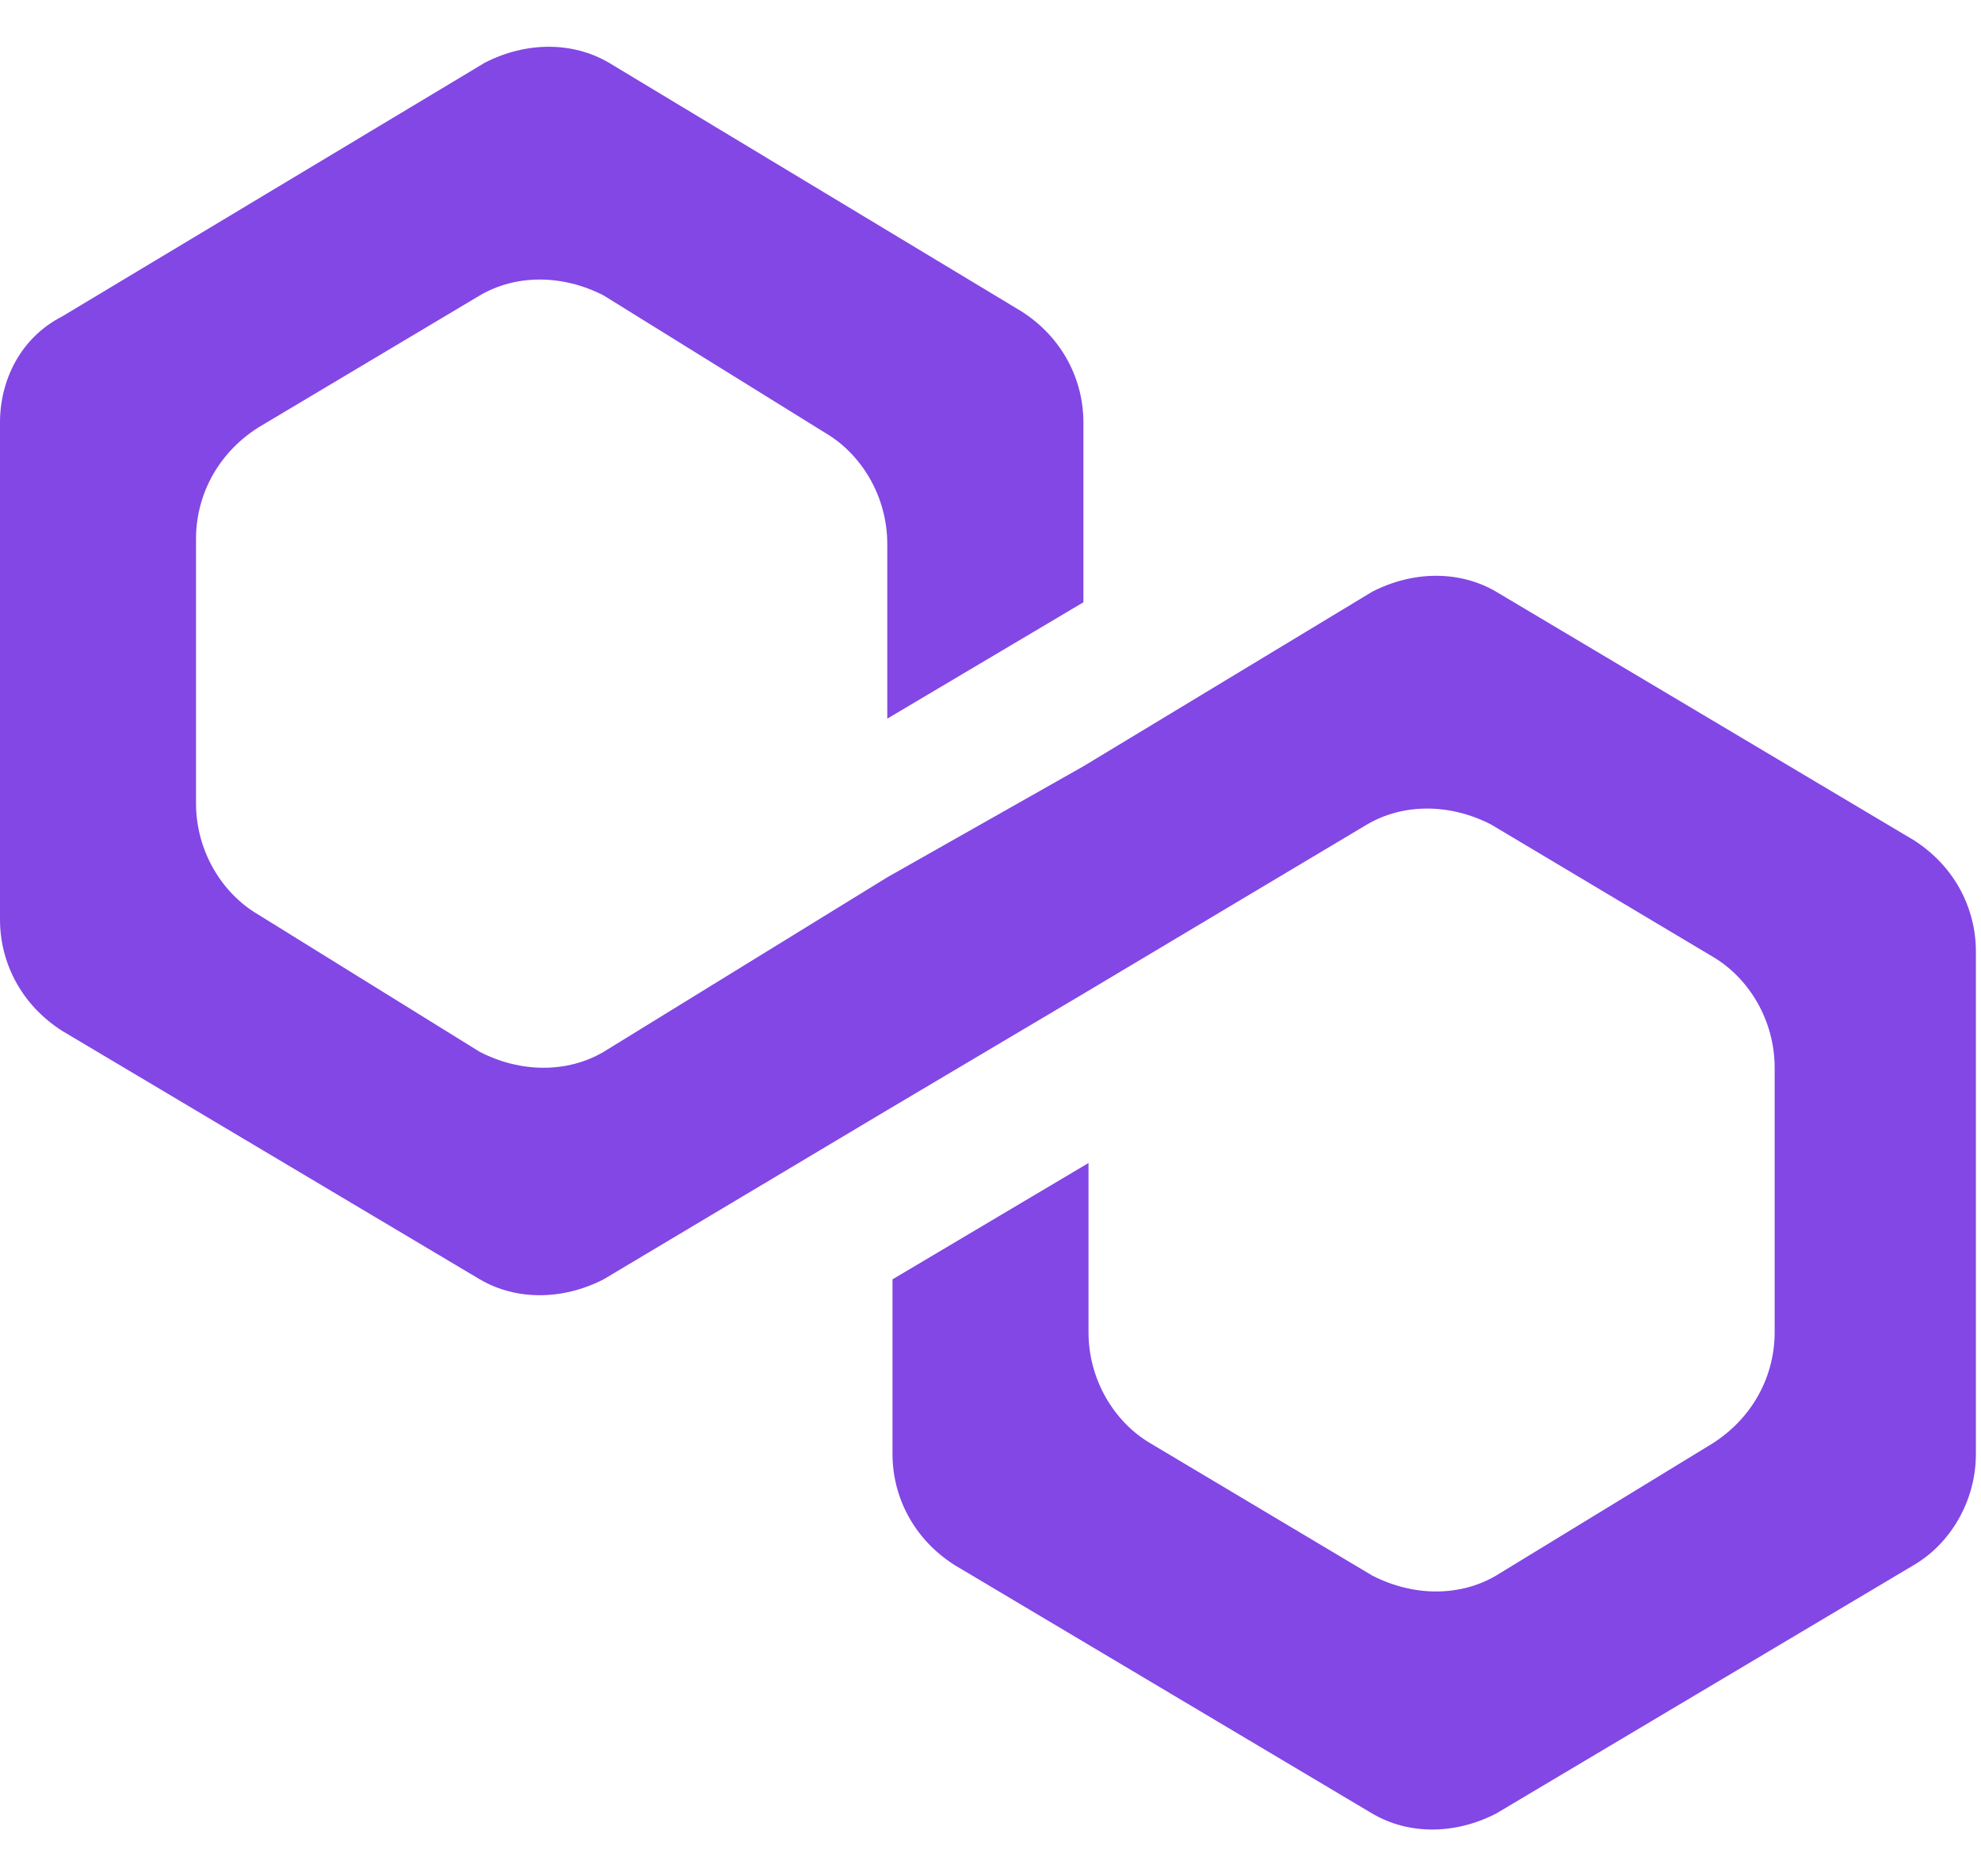 <svg width="19" height="18" viewBox="0 0 19 18" fill="none" xmlns="http://www.w3.org/2000/svg">
<path d="M14.349 5.676C14.003 5.473 13.557 5.473 13.162 5.676L10.391 7.351L8.51 8.416L5.789 10.091C5.443 10.294 4.997 10.294 4.602 10.091L2.474 8.772C2.128 8.569 1.88 8.163 1.88 7.706V5.169C1.88 4.763 2.078 4.357 2.474 4.103L4.602 2.834C4.948 2.631 5.393 2.631 5.789 2.834L7.917 4.154C8.263 4.357 8.51 4.763 8.51 5.219V6.894L10.391 5.778V4.052C10.391 3.646 10.193 3.24 9.797 2.987L5.839 0.601C5.492 0.398 5.047 0.398 4.651 0.601L0.594 3.037C0.198 3.24 0 3.646 0 4.052V8.822C0 9.228 0.198 9.634 0.594 9.888L4.602 12.273C4.948 12.476 5.393 12.476 5.789 12.273L8.51 10.649L10.391 9.533L13.112 7.909C13.458 7.706 13.904 7.706 14.3 7.909L16.427 9.178C16.773 9.381 17.021 9.787 17.021 10.243V12.781C17.021 13.187 16.823 13.592 16.427 13.846L14.349 15.115C14.003 15.318 13.557 15.318 13.162 15.115L11.034 13.846C10.688 13.643 10.44 13.237 10.44 12.781V11.157L8.56 12.273V13.948C8.56 14.354 8.758 14.76 9.154 15.013L13.162 17.398C13.508 17.602 13.953 17.602 14.349 17.398L18.357 15.013C18.703 14.81 18.951 14.404 18.951 13.948V9.127C18.951 8.721 18.753 8.315 18.357 8.061L14.349 5.676Z" fill="#8247E5"/>
</svg>
